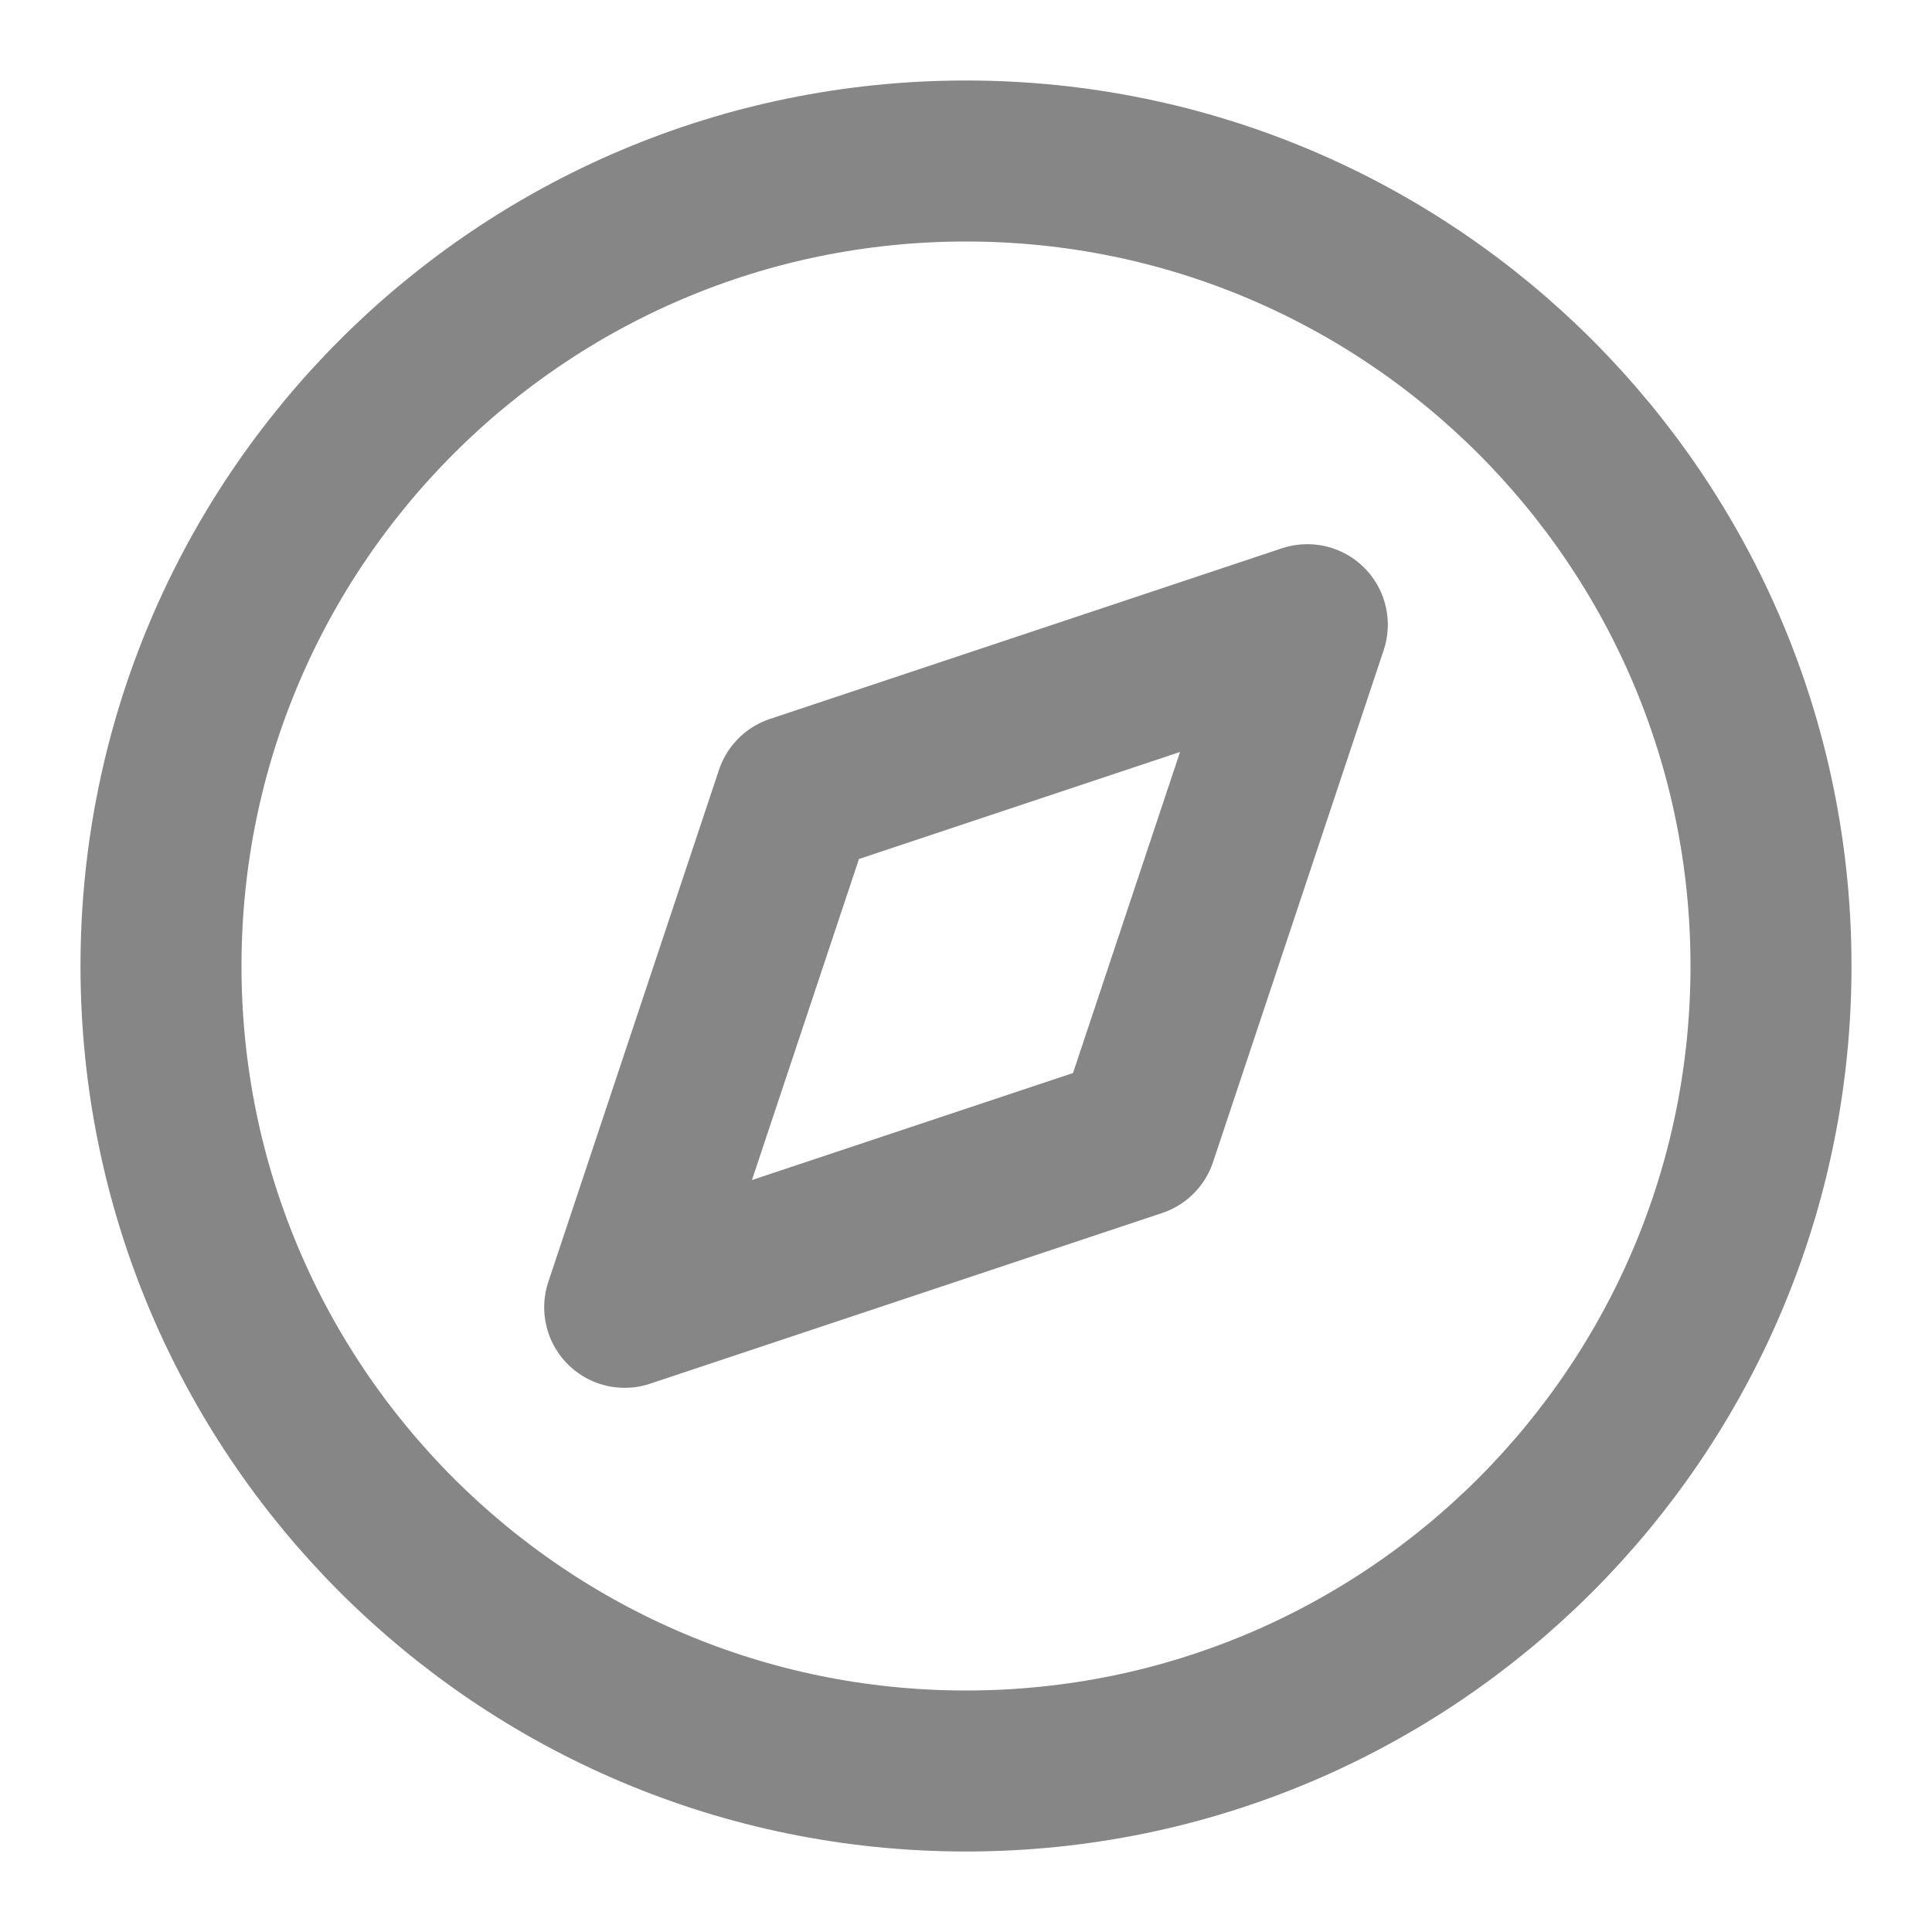 <svg xmlns="http://www.w3.org/2000/svg" width="24" height="24" fill="none" viewBox="0 0 24 24"><path stroke="#868686" stroke-linecap="round" stroke-linejoin="round" stroke-width="2" d="M12 22c5.523 0 10-4.477 10-10S17.523 2 12 2 2 6.477 2 12s4.477 10 10 10Z"/><path stroke="#868686" stroke-linecap="round" stroke-linejoin="round" stroke-width="2" d="m16.24 7.76-2.12 6.36-6.36 2.12 2.12-6.36 6.36-2.12Z"/></svg>